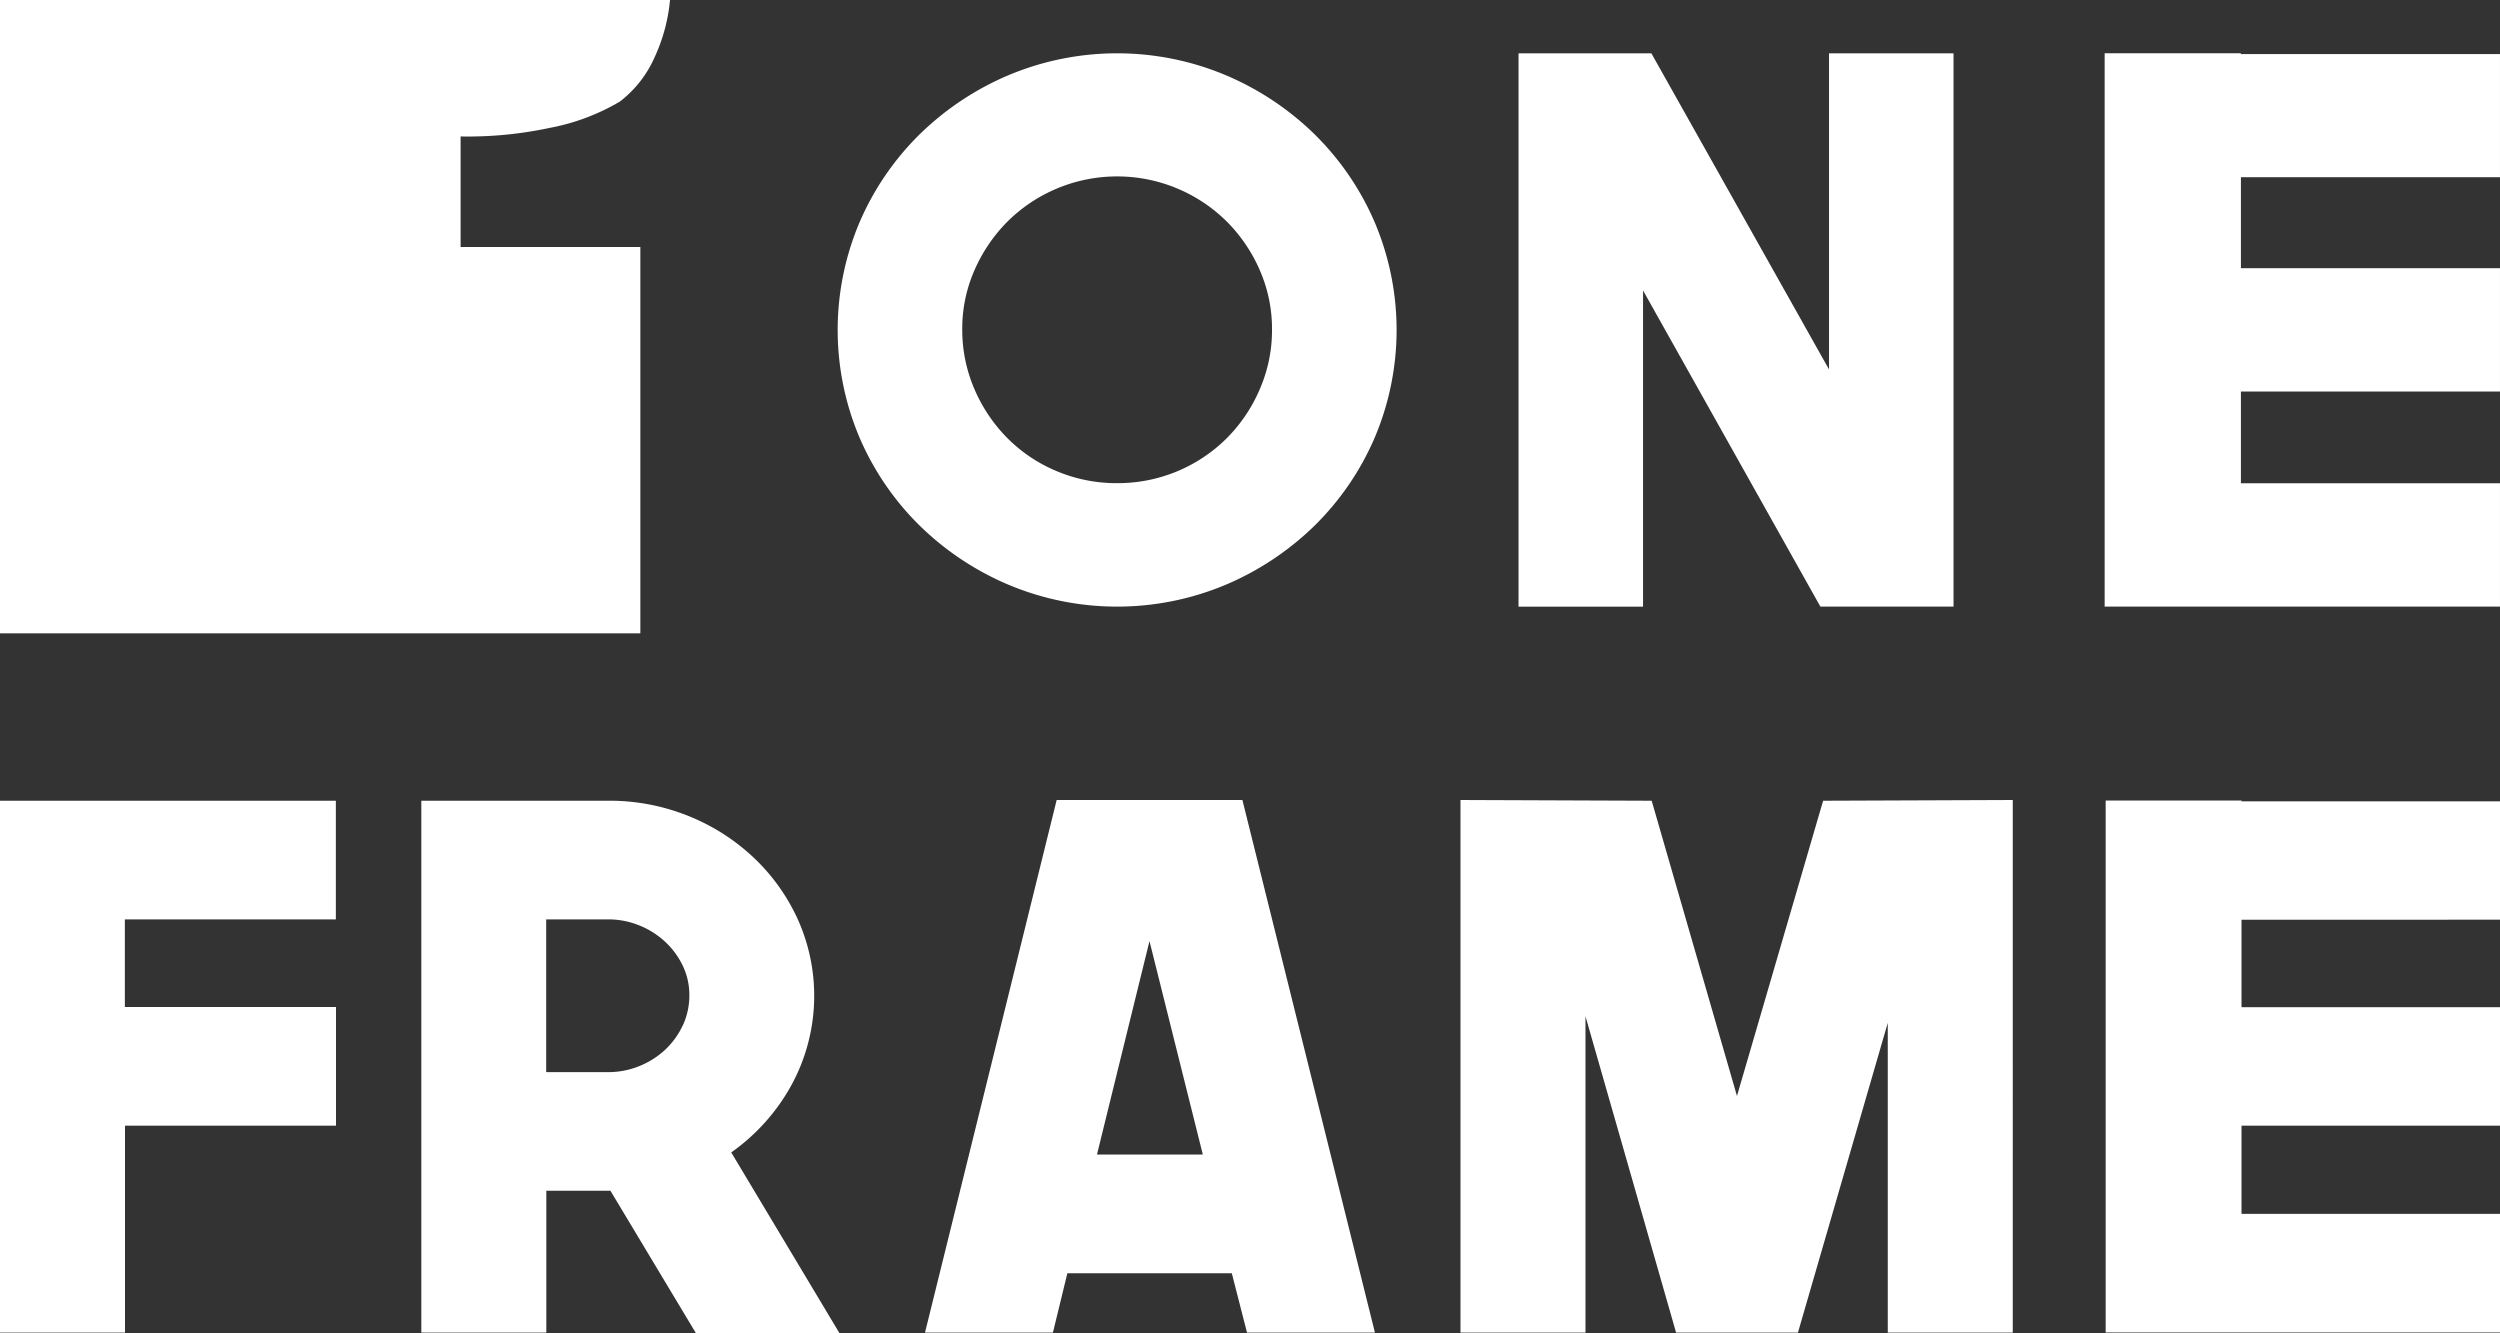 <svg xmlns="http://www.w3.org/2000/svg" width="150" height="80" viewBox="0 0 150 80">
  <rect x="0" y="0" width="150" height="80" fill="#333333" stroke="none"/>
  <g id="Logo" transform="translate(0)">
    <path id="Frame" d="M39.3,241.226h7.5V228.81h12.66v-7.119H46.791v-5.258h12.66v-7.119H39.3Zm47.5-14.874a11.19,11.19,0,0,0,.389-9.875,11.815,11.815,0,0,0-2.654-3.736,12.446,12.446,0,0,0-3.94-2.517,12.665,12.665,0,0,0-4.806-.911H64.579v31.912h7.5v-8.509h3.848l5.134,8.553h8.613l-6.5-10.854A12,12,0,0,0,86.8,226.352Zm-6.527-3.574a4.779,4.779,0,0,1-1.05,1.464,5.014,5.014,0,0,1-1.552.989,4.922,4.922,0,0,1-1.9.367h-3.7v-9.165h3.7a4.922,4.922,0,0,1,1.9.367,5.014,5.014,0,0,1,1.552.989,4.766,4.766,0,0,1,1.05,1.439,4.085,4.085,0,0,1,.389,1.763A4.322,4.322,0,0,1,80.278,222.778ZM102.7,209.27,94.8,241.226h7.675l.866-3.559h9.868l.912,3.559h7.675l-7.952-31.956Zm2.418,21.273,3.151-12.808,3.2,12.808Zm38.4-3.515L138.4,209.314l-11.471-.044v31.956h7.5V222.249l5.436,18.977h7.311l5.39-18.585v18.585h7.5V209.27l-11.379.044ZM189.3,216.462v-7.114H173.791V209.3H165.64v31.917H189.3v-7.114H173.791v-5.293H189.3V221.7H173.791v-5.248H189.3Z" transform="translate(-39.3 -161.27)" fill="#fff"/>
    <g id="One" transform="translate(0 0)">
      <path id="Path_300" data-name="Path 300" d="M147.78,104.321a17.249,17.249,0,0,0-5.331,3.546,16.593,16.593,0,0,0-3.6,5.26,16.548,16.548,0,0,0,0,12.964,16.593,16.593,0,0,0,3.6,5.26,17.188,17.188,0,0,0,5.331,3.546,16.837,16.837,0,0,0,13.028,0,17.248,17.248,0,0,0,5.331-3.546,16.594,16.594,0,0,0,3.6-5.26,16.548,16.548,0,0,0,0-12.964,16.593,16.593,0,0,0-3.6-5.26,17.188,17.188,0,0,0-5.331-3.546,16.837,16.837,0,0,0-13.028,0Zm2.892,23.76a9.076,9.076,0,0,1-2.959-1.98,9.414,9.414,0,0,1-1.981-2.944,8.951,8.951,0,0,1-.731-3.577,8.691,8.691,0,0,1,.731-3.551,9.562,9.562,0,0,1,1.981-2.923,9.345,9.345,0,0,1,13.162,0,9.441,9.441,0,0,1,1.981,2.923,8.776,8.776,0,0,1,.731,3.551,8.882,8.882,0,0,1-.731,3.577,9.414,9.414,0,0,1-1.981,2.944,9.273,9.273,0,0,1-6.581,2.7A9.25,9.25,0,0,1,150.671,128.081Z" transform="translate(-87.266 -99.811)" fill="#fff"/>
      <path id="Path_301" data-name="Path 301" d="M243.4,136.209v-33.2h-7.471v18.969L225.27,103.01H217.3v33.2h7.471V117.24l10.641,18.969Z" transform="translate(-126.188 -99.811)" fill="#fff"/>
      <path id="Path_302" data-name="Path 302" d="M309.7,110.454v-7.4H294.151v-.046H285.98v33.2H309.7v-7.4H294.156v-5.505H309.7v-7.4H294.156v-5.459H309.7v.005Z" transform="translate(-159.701 -99.811)" fill="#fff"/>
      <path id="Path_303" data-name="Path 303" d="M66.936,111.556v-6.628a23.509,23.509,0,0,0,5.346-.515,12.925,12.925,0,0,0,4.214-1.582,6.792,6.792,0,0,0,2.079-2.653A10.392,10.392,0,0,0,79.5,96.74H39.3v38H77.721V111.561H66.936Z" transform="translate(-39.3 -96.74)" fill="#fff"/>
    </g>
  </g>
</svg>
